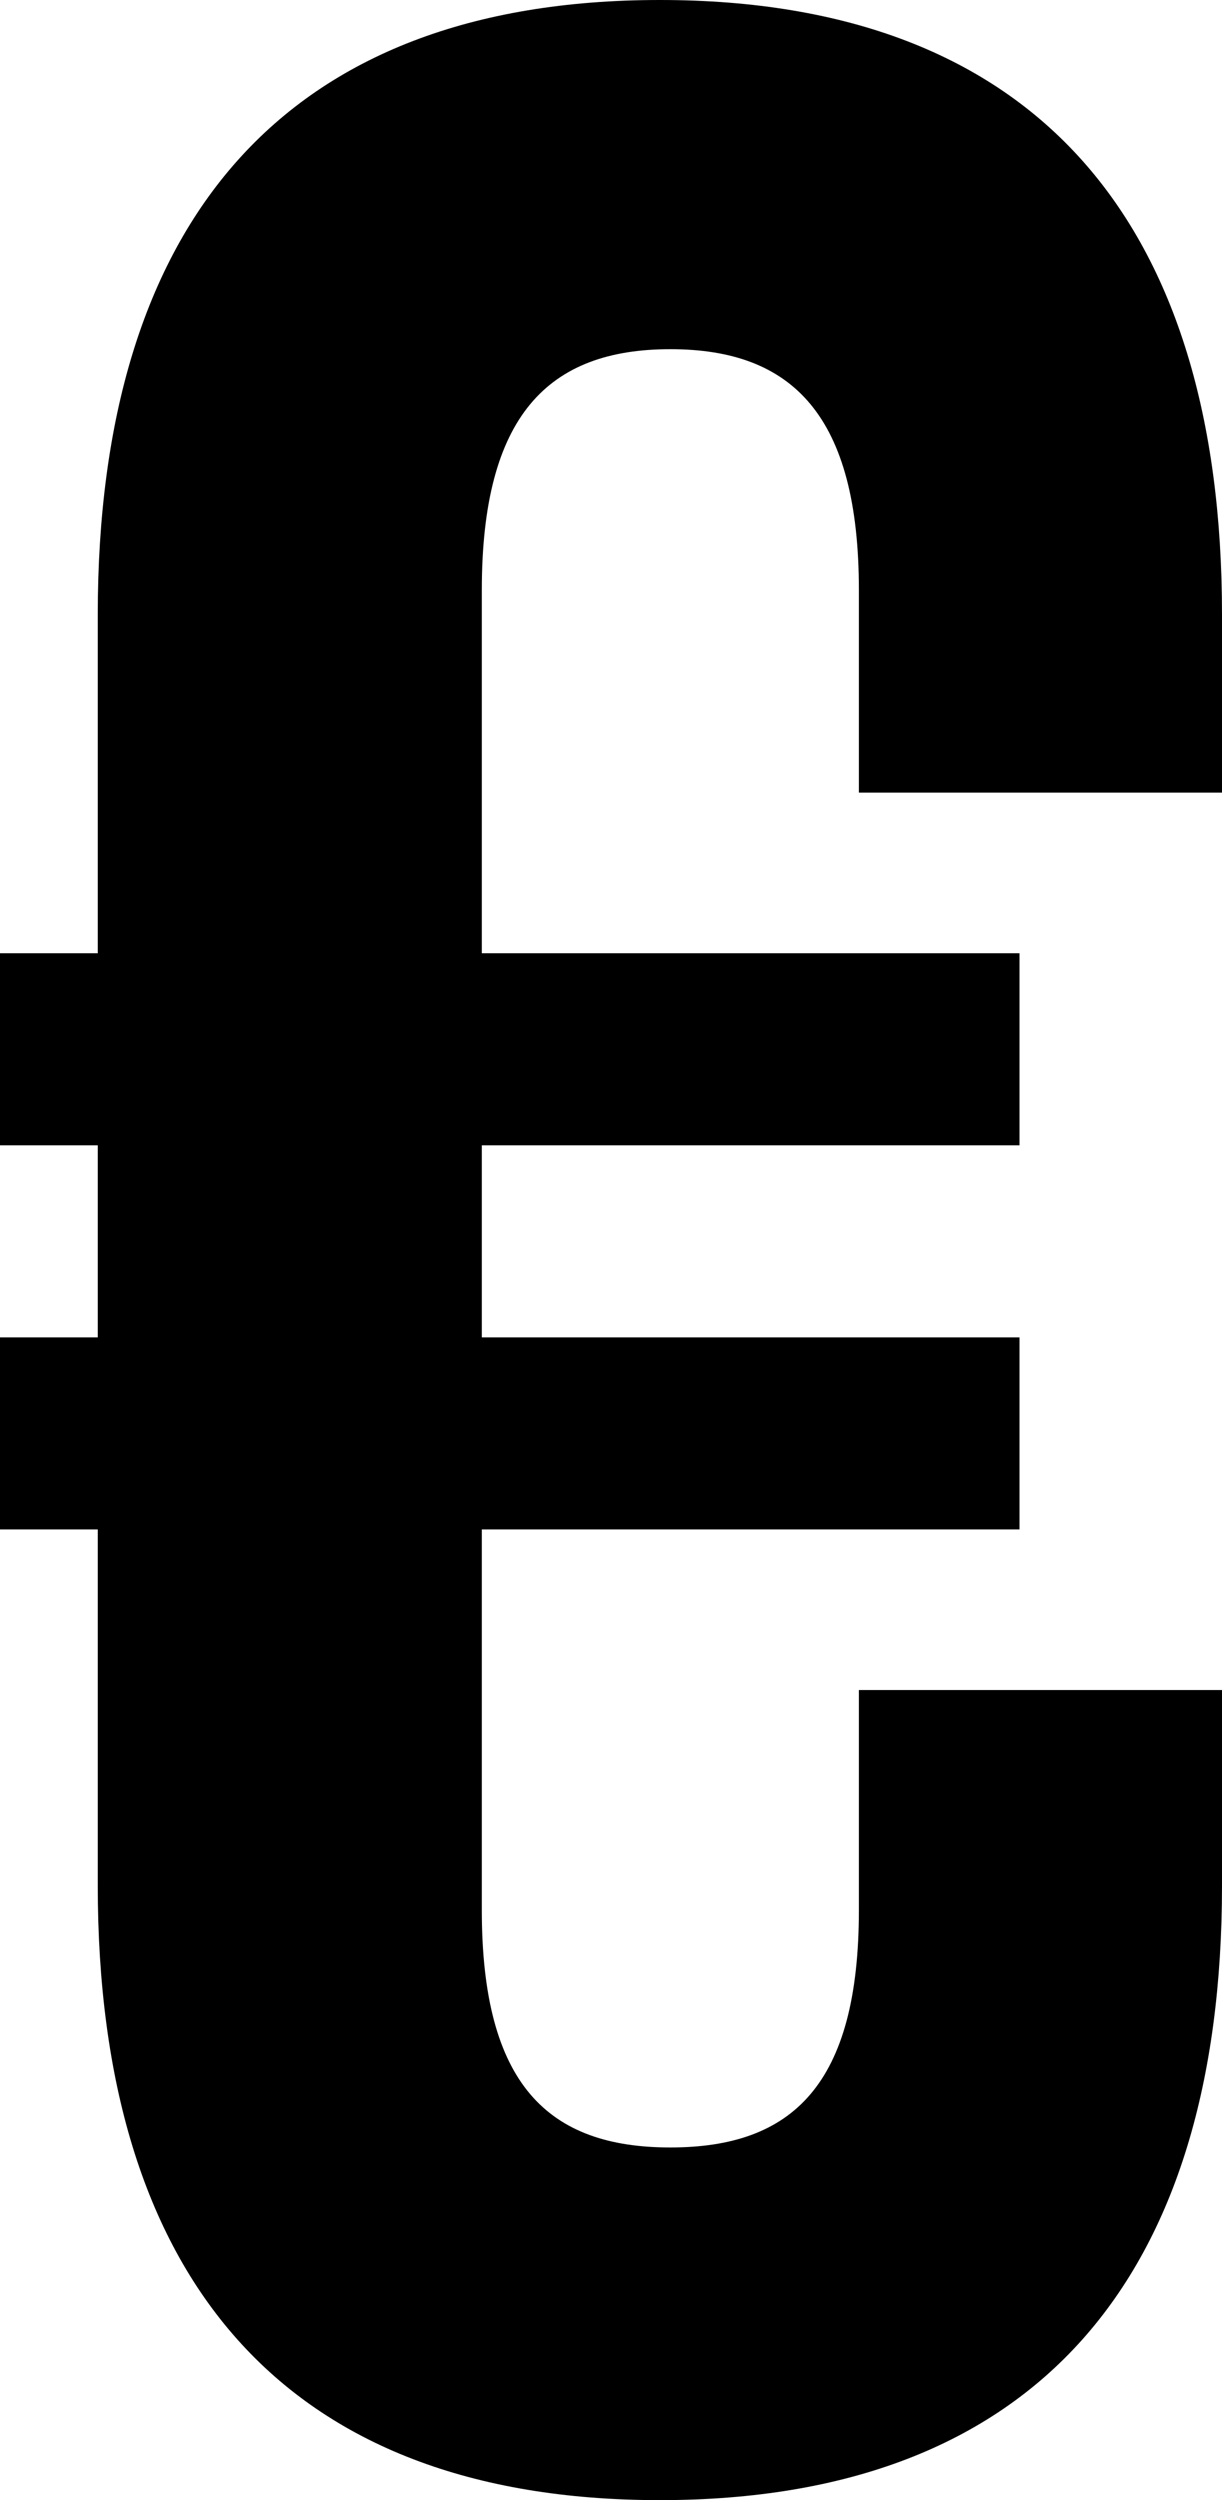 <svg width="10.5" height="21.48" viewBox="0.57 -42.72 10.5 21.48" xmlns="http://www.w3.org/2000/svg"><path d="M0.57 -32.88L1.41 -32.88L1.41 -31.23L0.57 -31.23L0.57 -29.58L1.41 -29.58L1.41 -26.52C1.41 -23.16 3 -21.24 6.24 -21.24C9.48 -21.24 11.07 -23.16 11.07 -26.52L11.07 -28.2L7.95 -28.2L7.95 -26.31C7.95 -24.81 7.38 -24.27 6.33 -24.27C5.28 -24.27 4.71 -24.81 4.71 -26.31L4.71 -29.58L9.33 -29.58L9.33 -31.23L4.71 -31.23L4.71 -32.88L9.33 -32.88L9.33 -34.53L4.71 -34.53L4.71 -37.65C4.71 -39.15 5.28 -39.72 6.33 -39.72C7.38 -39.72 7.95 -39.15 7.95 -37.65L7.95 -35.91L11.07 -35.91L11.07 -37.44C11.07 -40.8 9.48 -42.72 6.24 -42.72C3 -42.72 1.41 -40.8 1.41 -37.44L1.41 -34.53L0.57 -34.53ZM0.57 -32.88"></path></svg>